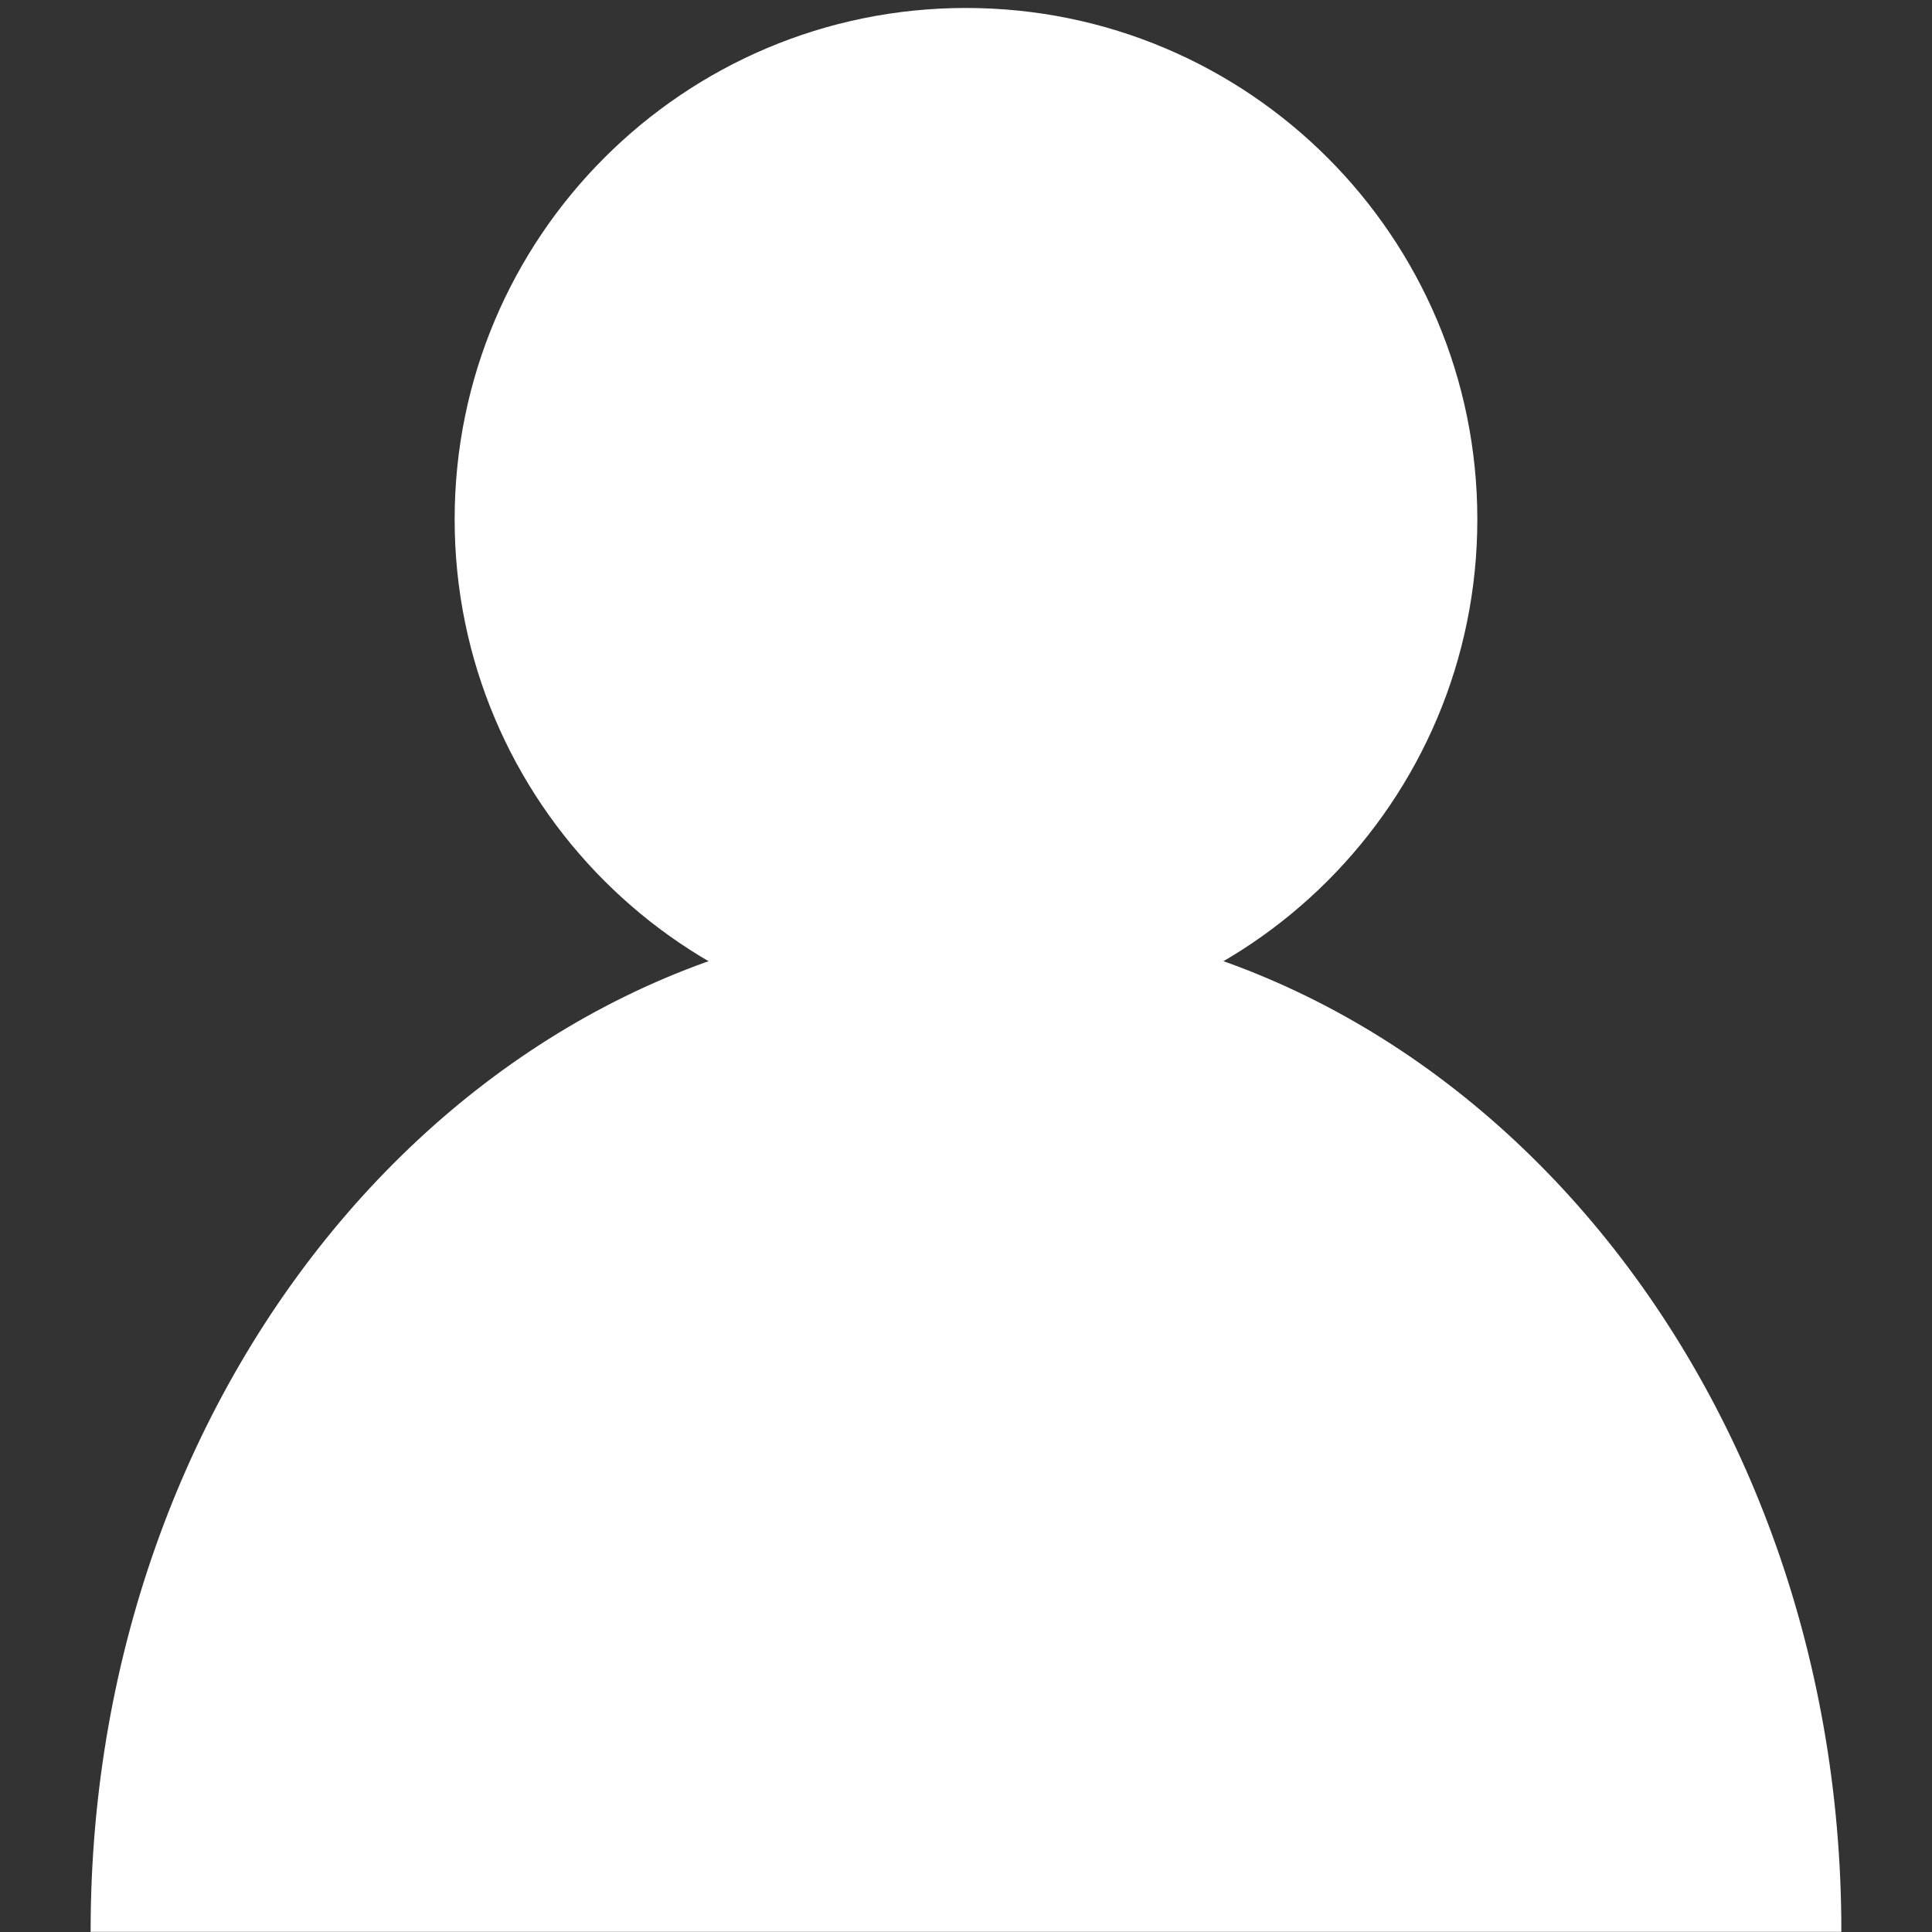 <?xml version="1.0" encoding="utf-8"?>
<!-- Generator: Adobe Illustrator 15.1.0, SVG Export Plug-In . SVG Version: 6.00 Build 0)  -->
<!DOCTYPE svg PUBLIC "-//W3C//DTD SVG 1.1//EN" "http://www.w3.org/Graphics/SVG/1.1/DTD/svg11.dtd">
<svg version="1.1" xmlns="http://www.w3.org/2000/svg" xmlns:xlink="http://www.w3.org/1999/xlink" x="0px" y="0px" width="200px"
	 height="200px" viewBox="0 0 200 200" enable-background="new 0 0 200 200" xml:space="preserve">
<rect x="0" y="0" width="200" height="200" fill="#333333" stroke="none"/>
<symbol  id="Person" viewBox="-56.742 -62.354 113.484 124.707">
	<path fill="#FFFFFF" d="M33.146,29.208C33.146,10.902,18.307-3.938,0-3.938s-33.146,14.84-33.146,33.146S-18.307,62.354,0,62.354
		S33.146,47.514,33.146,29.208z"/>
	<path fill="#FFFFFF" d="M56.74-62.354c0,0.025,0.002,0.052,0.002,0.078c0,36.302-25.404,65.73-56.742,65.73
		s-56.742-29.429-56.742-65.73c0-0.026,0.002-0.053,0.002-0.078H56.74z"/>
</symbol>
<g id="Layer_2" display="none">
	<rect x="-1" display="inline" width="200" height="201"/>
</g>
<g id="Layer_1">
	
		<use xlink:href="#Person"  width="113.484" height="124.707" x="-56.742" y="-62.354" transform="matrix(1.597 0 0 -1.597 99.999 100.404)" overflow="visible"/>
</g>
</svg>
